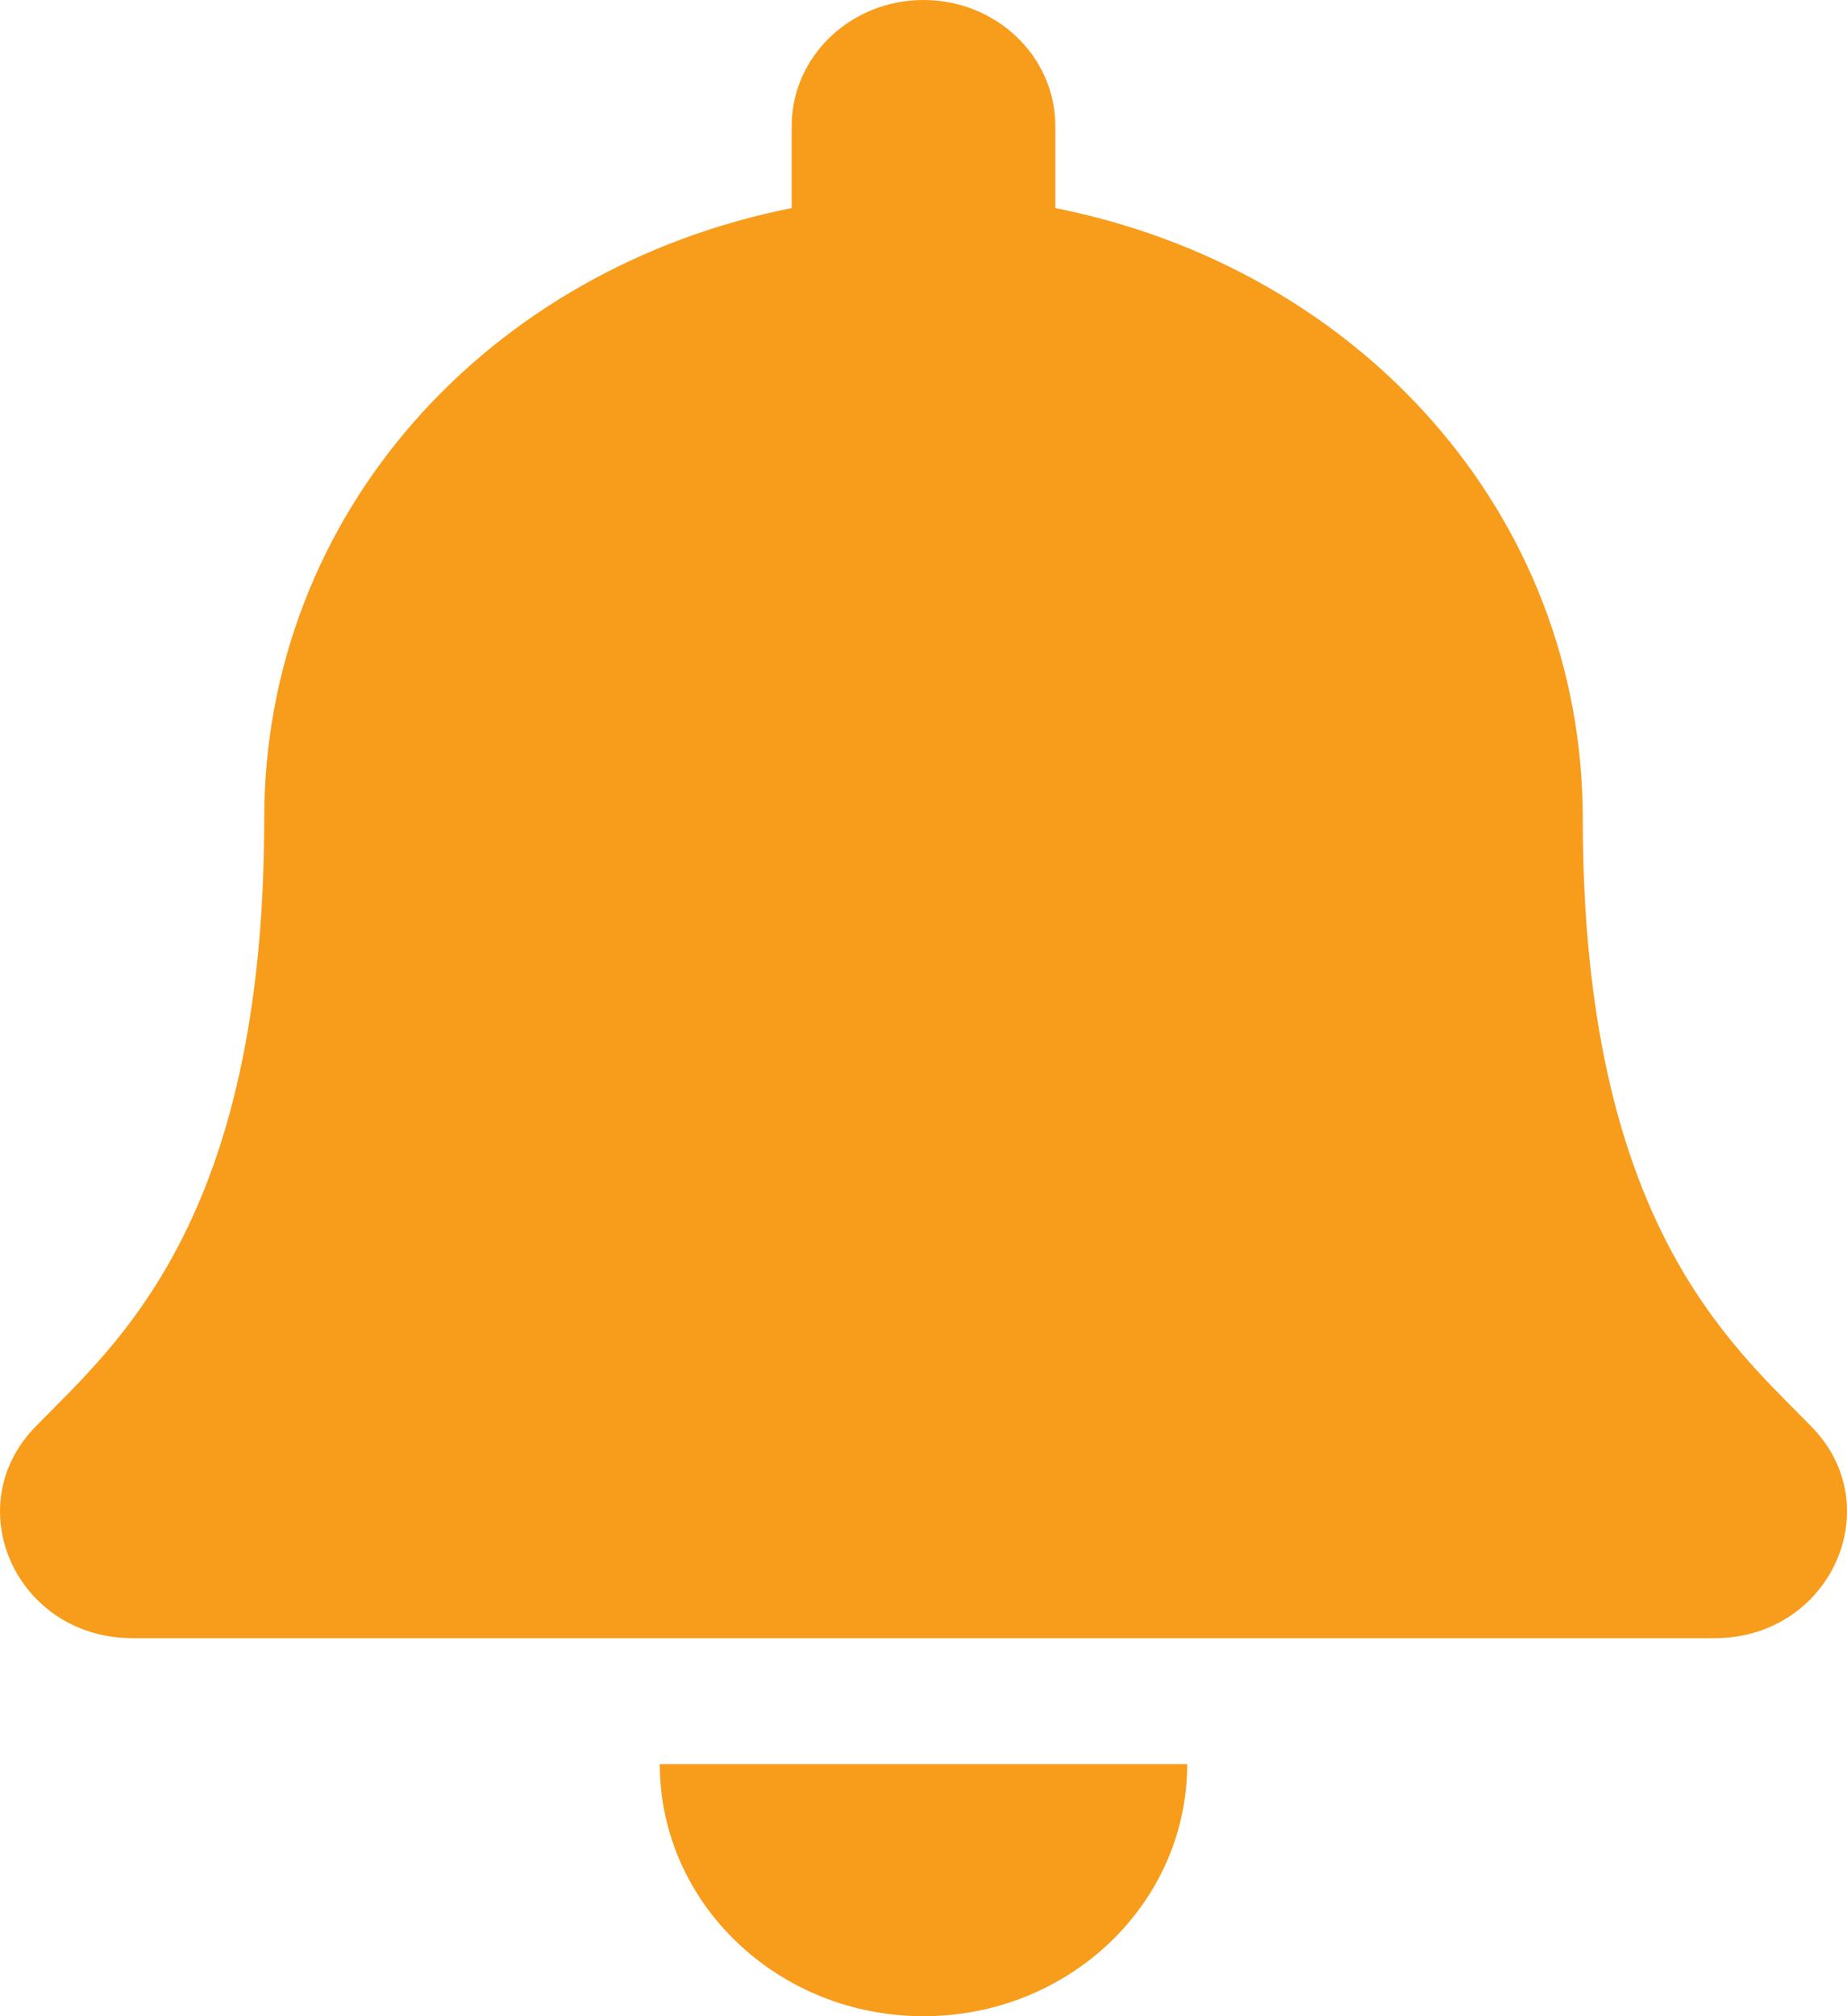 <svg width="22" height="24" viewBox="0 0 22 24" fill="none" xmlns="http://www.w3.org/2000/svg">
<path d="M11 24C12.735 24 14.141 22.657 14.141 21H7.859C7.859 22.657 9.266 24 11 24ZM21.577 16.982C20.628 16.009 18.853 14.545 18.853 9.75C18.853 6.108 16.178 3.192 12.57 2.477V1.5C12.57 0.672 11.867 0 11 0C10.133 0 9.43 0.672 9.43 1.5V2.477C5.822 3.192 3.147 6.108 3.147 9.75C3.147 14.545 1.372 16.009 0.423 16.982C0.128 17.285 -0.002 17.646 3.39521e-05 18C0.005 18.769 0.637 19.5 1.576 19.5H20.424C21.363 19.5 21.995 18.769 22 18C22.003 17.646 21.872 17.284 21.577 16.982Z" fill="#F89C1B"/>
</svg>
